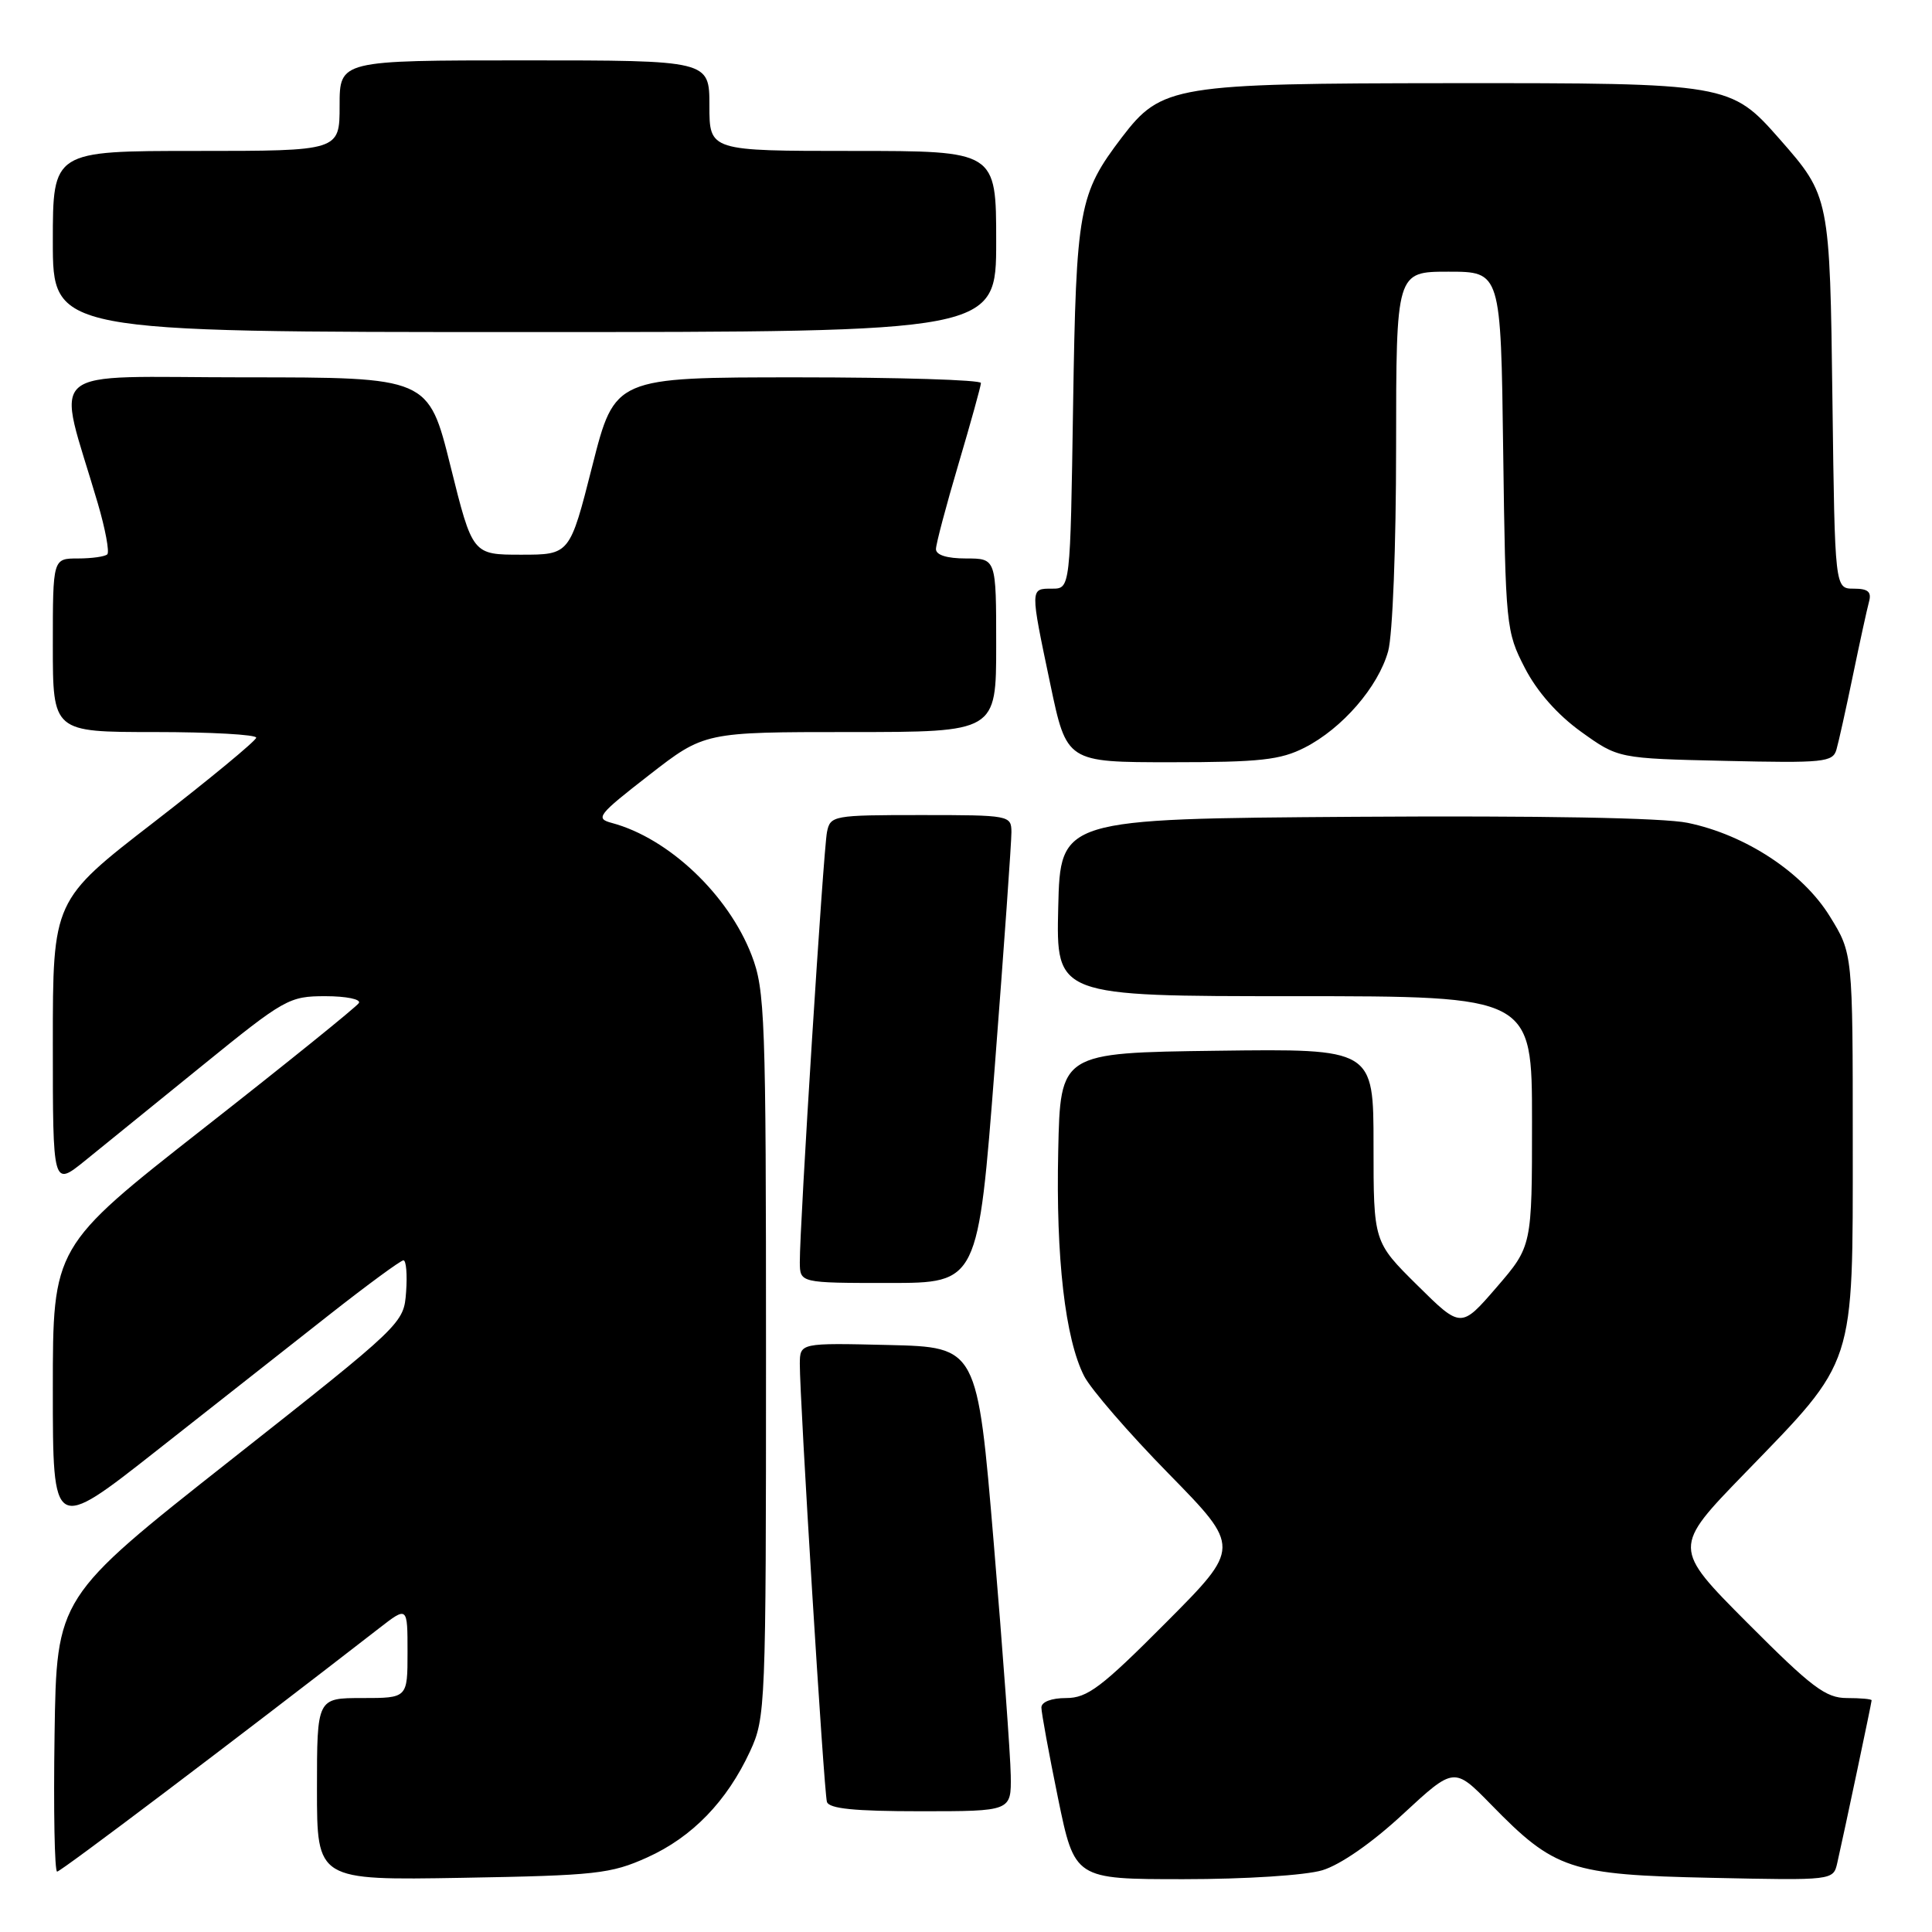 <?xml version="1.0" encoding="UTF-8" standalone="no"?>
<!DOCTYPE svg PUBLIC "-//W3C//DTD SVG 1.1//EN" "http://www.w3.org/Graphics/SVG/1.1/DTD/svg11.dtd" >
<svg xmlns="http://www.w3.org/2000/svg" xmlns:xlink="http://www.w3.org/1999/xlink" version="1.1" viewBox="0 0 256 256">
 <g >
 <path fill="currentColor"
d=" M 85.76 246.12 C 91.73 243.43 96.32 238.68 99.39 232.05 C 101.44 227.62 101.50 226.20 101.50 179.50 C 101.50 134.69 101.37 131.17 99.59 126.56 C 96.50 118.54 88.59 111.06 81.09 109.05 C 78.84 108.45 79.19 108.00 86.01 102.70 C 93.34 97.00 93.34 97.00 112.67 97.00 C 132.00 97.00 132.00 97.00 132.00 85.50 C 132.00 74.00 132.00 74.00 128.00 74.00 C 125.46 74.00 124.01 73.54 124.02 72.75 C 124.03 72.06 125.37 67.00 127.00 61.50 C 128.63 56.00 129.97 51.16 129.98 50.75 C 129.99 50.34 119.08 50.00 105.73 50.00 C 81.46 50.00 81.46 50.00 78.48 61.75 C 75.50 73.50 75.50 73.50 69.05 73.50 C 62.61 73.50 62.61 73.50 59.69 61.75 C 56.77 50.00 56.77 50.00 32.44 50.00 C 5.16 50.00 7.48 48.01 12.96 66.70 C 13.96 70.10 14.52 73.14 14.22 73.45 C 13.92 73.75 12.17 74.00 10.33 74.00 C 7.00 74.00 7.00 74.00 7.00 85.50 C 7.00 97.00 7.00 97.00 20.50 97.00 C 27.93 97.00 33.98 97.34 33.95 97.75 C 33.91 98.16 27.84 103.18 20.45 108.90 C 7.00 119.29 7.00 119.29 7.00 138.27 C 7.00 157.24 7.00 157.24 11.25 153.81 C 13.59 151.92 20.59 146.24 26.81 141.19 C 37.71 132.34 38.31 132.00 43.12 132.00 C 45.88 132.00 47.87 132.41 47.55 132.91 C 47.24 133.41 37.99 140.88 26.99 149.50 C 7.00 165.18 7.00 165.18 7.00 184.11 C 7.00 203.04 7.00 203.04 20.75 192.22 C 28.31 186.27 38.62 178.16 43.65 174.20 C 48.69 170.24 53.10 167.00 53.46 167.00 C 53.82 167.00 53.98 168.88 53.81 171.19 C 53.50 175.37 53.46 175.41 30.50 193.52 C 7.50 211.66 7.50 211.66 7.23 229.83 C 7.08 239.82 7.23 248.00 7.57 248.00 C 8.07 248.00 31.08 230.61 50.25 215.74 C 54.00 212.83 54.00 212.83 54.00 218.92 C 54.00 225.00 54.00 225.00 48.00 225.00 C 42.00 225.00 42.00 225.00 42.00 237.08 C 42.00 249.15 42.00 249.15 61.25 248.82 C 78.96 248.51 80.92 248.30 85.76 246.12 Z  M 175.21 247.82 C 177.60 247.10 181.80 244.19 185.91 240.37 C 192.68 234.11 192.68 234.11 197.59 239.13 C 206.01 247.76 208.02 248.42 226.71 248.82 C 242.92 249.17 242.92 249.17 243.45 246.84 C 244.37 242.80 248.00 225.61 248.00 225.30 C 248.00 225.13 246.53 225.00 244.73 225.00 C 241.92 225.00 240.07 223.60 231.54 215.04 C 221.62 205.08 221.62 205.08 231.21 195.20 C 245.95 180.00 245.50 181.39 245.50 151.42 C 245.50 126.34 245.50 126.34 242.46 121.42 C 238.88 115.61 231.29 110.61 223.62 109.03 C 220.39 108.36 204.12 108.07 179.50 108.23 C 140.50 108.50 140.50 108.50 140.22 120.25 C 139.94 132.00 139.94 132.00 171.47 132.00 C 203.00 132.00 203.00 132.00 203.00 148.57 C 203.00 165.13 203.00 165.13 198.30 170.58 C 193.59 176.03 193.59 176.03 187.80 170.30 C 182.00 164.56 182.00 164.56 182.00 151.76 C 182.00 138.96 182.00 138.96 161.25 139.23 C 140.50 139.50 140.50 139.50 140.22 152.50 C 139.90 166.68 141.14 177.42 143.66 182.35 C 144.55 184.08 149.58 189.90 154.85 195.27 C 164.42 205.04 164.42 205.04 154.48 215.02 C 145.94 223.60 144.08 225.00 141.27 225.00 C 139.32 225.00 138.00 225.51 137.99 226.25 C 137.99 226.94 138.98 232.34 140.19 238.25 C 142.40 249.00 142.40 249.00 156.84 249.00 C 165.03 249.00 172.97 248.49 175.21 247.82 Z  M 133.93 235.25 C 133.89 232.64 132.88 218.80 131.68 204.50 C 129.50 178.50 129.50 178.50 117.75 178.22 C 106.00 177.94 106.00 177.94 105.98 180.72 C 105.96 185.37 109.17 237.41 109.57 238.75 C 109.84 239.66 113.21 240.00 121.97 240.00 C 134.00 240.00 134.00 240.00 133.93 235.25 Z  M 131.82 141.25 C 133.04 125.44 134.03 111.49 134.02 110.25 C 134.00 108.04 133.77 108.00 122.02 108.00 C 110.40 108.00 110.02 108.07 109.58 110.25 C 109.10 112.60 105.95 162.47 105.98 167.25 C 106.00 170.00 106.00 170.00 117.80 170.00 C 129.60 170.00 129.60 170.00 131.82 141.25 Z  M 172.88 99.06 C 177.86 96.52 182.63 91.01 183.94 86.28 C 184.53 84.14 184.99 72.39 184.99 59.25 C 185.00 36.00 185.00 36.00 191.93 36.00 C 198.87 36.00 198.87 36.00 199.18 59.78 C 199.49 82.98 199.56 83.68 202.04 88.49 C 203.66 91.64 206.36 94.70 209.50 96.96 C 214.43 100.50 214.43 100.50 228.62 100.82 C 241.66 101.12 242.86 101.00 243.34 99.32 C 243.63 98.32 244.61 93.90 245.52 89.50 C 246.43 85.10 247.39 80.71 247.65 79.75 C 248.02 78.42 247.53 78.00 245.63 78.00 C 243.13 78.00 243.13 78.00 242.81 53.25 C 242.47 26.12 242.45 25.99 235.83 18.45 C 229.32 11.05 229.04 11.00 192.29 11.02 C 155.56 11.05 153.91 11.32 148.66 18.19 C 142.94 25.71 142.60 27.56 142.19 53.75 C 141.82 78.00 141.82 78.00 139.41 78.00 C 136.48 78.00 136.48 77.84 139.17 90.65 C 141.34 101.00 141.34 101.00 155.21 101.00 C 166.97 101.00 169.66 100.70 172.88 99.06 Z  M 132.00 32.00 C 132.00 20.00 132.00 20.00 113.00 20.00 C 94.00 20.00 94.00 20.00 94.00 14.00 C 94.00 8.00 94.00 8.00 69.50 8.00 C 45.00 8.00 45.00 8.00 45.00 14.00 C 45.00 20.00 45.00 20.00 26.00 20.00 C 7.00 20.00 7.00 20.00 7.00 32.00 C 7.00 44.00 7.00 44.00 69.50 44.00 C 132.00 44.00 132.00 44.00 132.00 32.00 Z "/>
</g>
</svg>